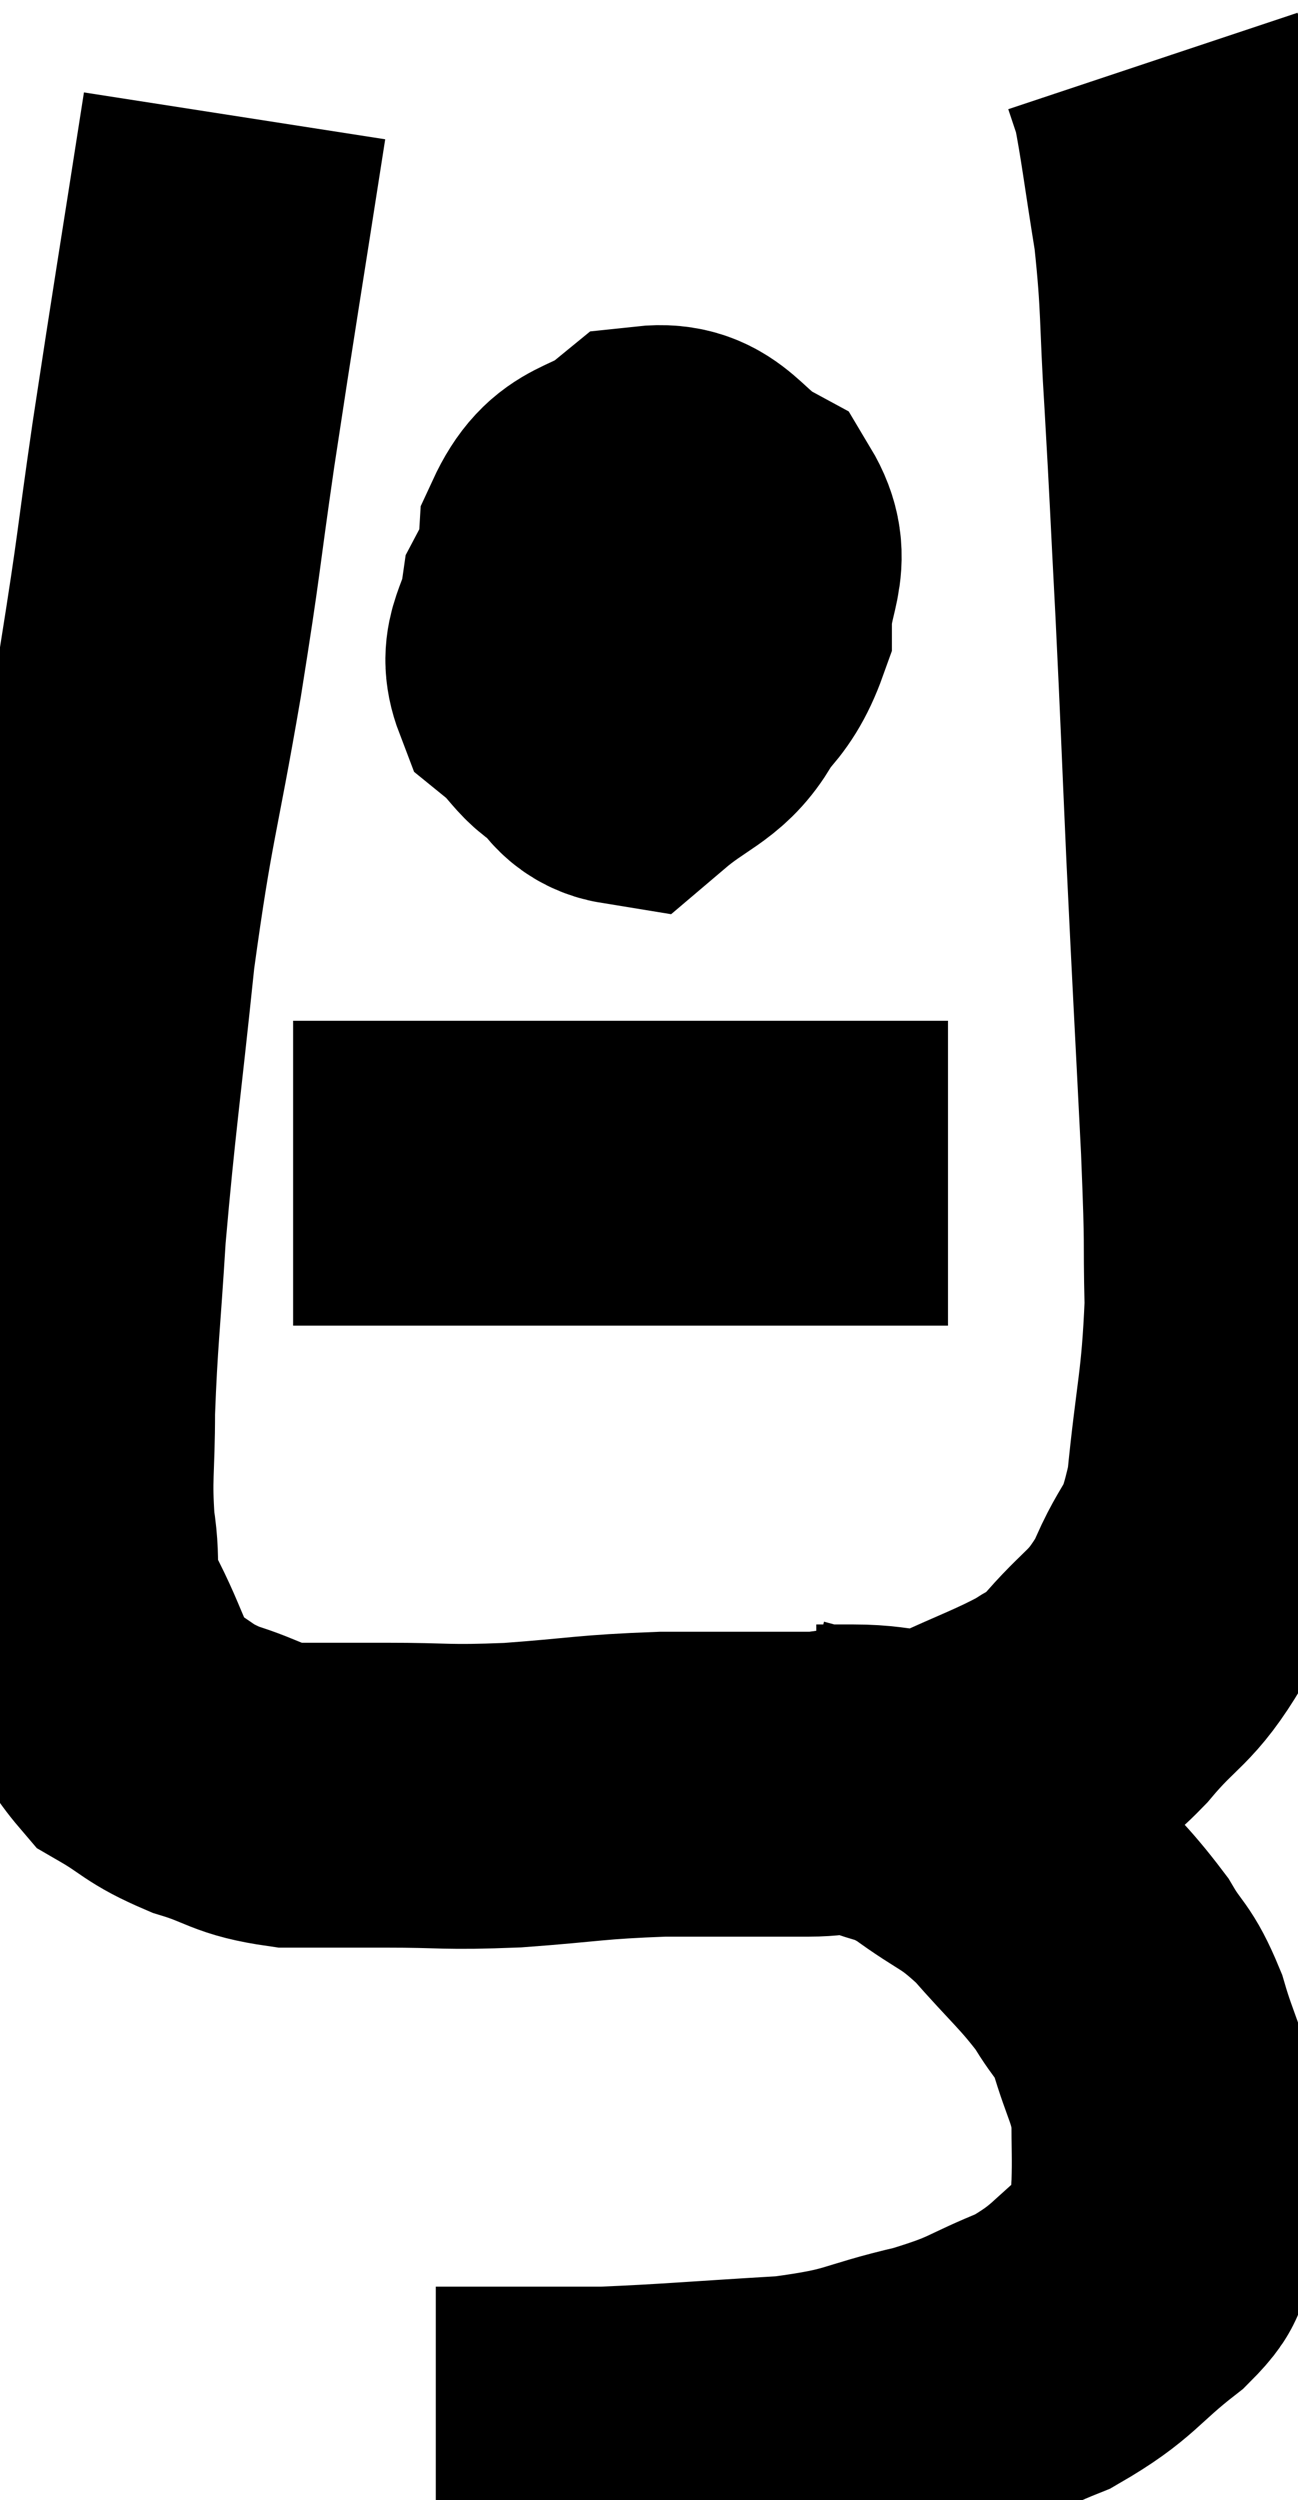 <svg xmlns="http://www.w3.org/2000/svg" viewBox="7.913 1.58 21.287 41" width="21.287" height="41"><path d="M 11.76 3.48 C 11.34 6.18, 11.265 6.6, 10.92 8.88 C 10.65 10.74, 10.71 10.53, 10.38 12.6 C 9.99 14.88, 9.915 14.865, 9.6 17.16 C 9.36 19.47, 9.285 19.89, 9.12 21.78 C 9.03 23.25, 8.985 23.505, 8.94 24.72 C 8.94 25.68, 8.88 25.785, 8.94 26.64 C 9.06 27.39, 8.88 27.315, 9.18 28.14 C 9.66 29.04, 9.615 29.325, 10.14 29.94 C 10.71 30.27, 10.65 30.33, 11.28 30.6 C 11.97 30.81, 11.925 30.915, 12.66 31.02 C 13.44 31.02, 13.305 31.02, 14.22 31.02 C 15.27 31.02, 15.18 31.065, 16.32 31.02 C 17.55 30.93, 17.565 30.885, 18.78 30.84 C 19.98 30.84, 20.325 30.84, 21.18 30.84 C 21.69 30.84, 21.66 30.72, 22.2 30.84 C 22.77 31.08, 22.71 30.945, 23.34 31.32 C 24.03 31.83, 24.06 31.725, 24.72 32.34 C 25.35 33.06, 25.515 33.165, 25.98 33.78 C 26.28 34.29, 26.325 34.185, 26.58 34.8 C 26.79 35.52, 26.895 35.58, 27 36.24 C 27 36.84, 27.015 36.945, 27 37.44 C 26.97 37.83, 27.03 37.86, 26.94 38.22 C 26.79 38.55, 27.12 38.4, 26.64 38.88 C 25.83 39.51, 25.875 39.645, 25.02 40.14 C 24.12 40.5, 24.255 40.545, 23.22 40.86 C 22.05 41.13, 22.23 41.22, 20.88 41.4 C 19.35 41.49, 18.915 41.535, 17.82 41.58 C 17.16 41.58, 17.145 41.58, 16.5 41.58 C 15.87 41.58, 15.6 41.58, 15.24 41.58 L 15.06 41.58" fill="none" stroke="black" stroke-width="5"></path><path d="M 20.82 30.6 C 21.06 30.66, 21.03 30.69, 21.3 30.72 C 21.6 30.72, 21.345 30.72, 21.9 30.72 C 22.71 30.72, 22.695 30.915, 23.52 30.72 C 24.36 30.33, 24.615 30.255, 25.2 29.94 C 25.53 29.7, 25.38 29.955, 25.86 29.46 C 26.49 28.71, 26.61 28.815, 27.12 27.96 C 27.51 27, 27.63 27.285, 27.9 26.04 C 28.05 24.51, 28.14 24.39, 28.2 22.98 C 28.17 21.69, 28.215 22.245, 28.14 20.4 C 28.02 18, 28.005 17.805, 27.9 15.6 C 27.81 13.59, 27.81 13.44, 27.72 11.58 C 27.63 9.87, 27.63 9.72, 27.54 8.16 C 27.45 6.75, 27.495 6.6, 27.36 5.34 C 27.18 4.23, 27.135 3.81, 27 3.12 C 26.91 2.85, 26.865 2.715, 26.82 2.58 L 26.82 2.58" fill="none" stroke="black" stroke-width="5"></path><path d="M 18.3 9.84 C 17.64 10.65, 17.355 10.74, 16.98 11.46 C 16.89 12.09, 16.605 12.21, 16.8 12.72 C 17.28 13.11, 17.235 13.335, 17.76 13.5 C 18.33 13.44, 18.33 13.8, 18.9 13.38 C 19.47 12.6, 19.755 12.615, 20.04 11.82 C 20.04 11.01, 20.4 10.8, 20.04 10.2 C 19.32 9.81, 19.29 9.345, 18.6 9.42 C 17.94 9.96, 17.64 9.72, 17.28 10.5 C 17.22 11.52, 16.935 11.685, 17.16 12.54 C 17.67 13.23, 17.625 13.83, 18.18 13.92 C 18.78 13.41, 19.08 13.38, 19.38 12.9 C 19.38 12.45, 19.545 12.315, 19.38 12 C 19.05 11.82, 19.125 11.595, 18.72 11.64 C 18.24 11.91, 18 12.015, 17.76 12.18 L 17.76 12.3" fill="none" stroke="black" stroke-width="5"></path><path d="M 12.72 20.82 C 13.26 20.82, 12.51 20.82, 13.8 20.82 C 15.84 20.82, 15.885 20.82, 17.88 20.82 C 19.83 20.82, 20.46 20.82, 21.78 20.82 C 22.47 20.82, 22.74 20.82, 23.16 20.82 L 23.46 20.82" fill="none" stroke="black" stroke-width="5"></path></svg>